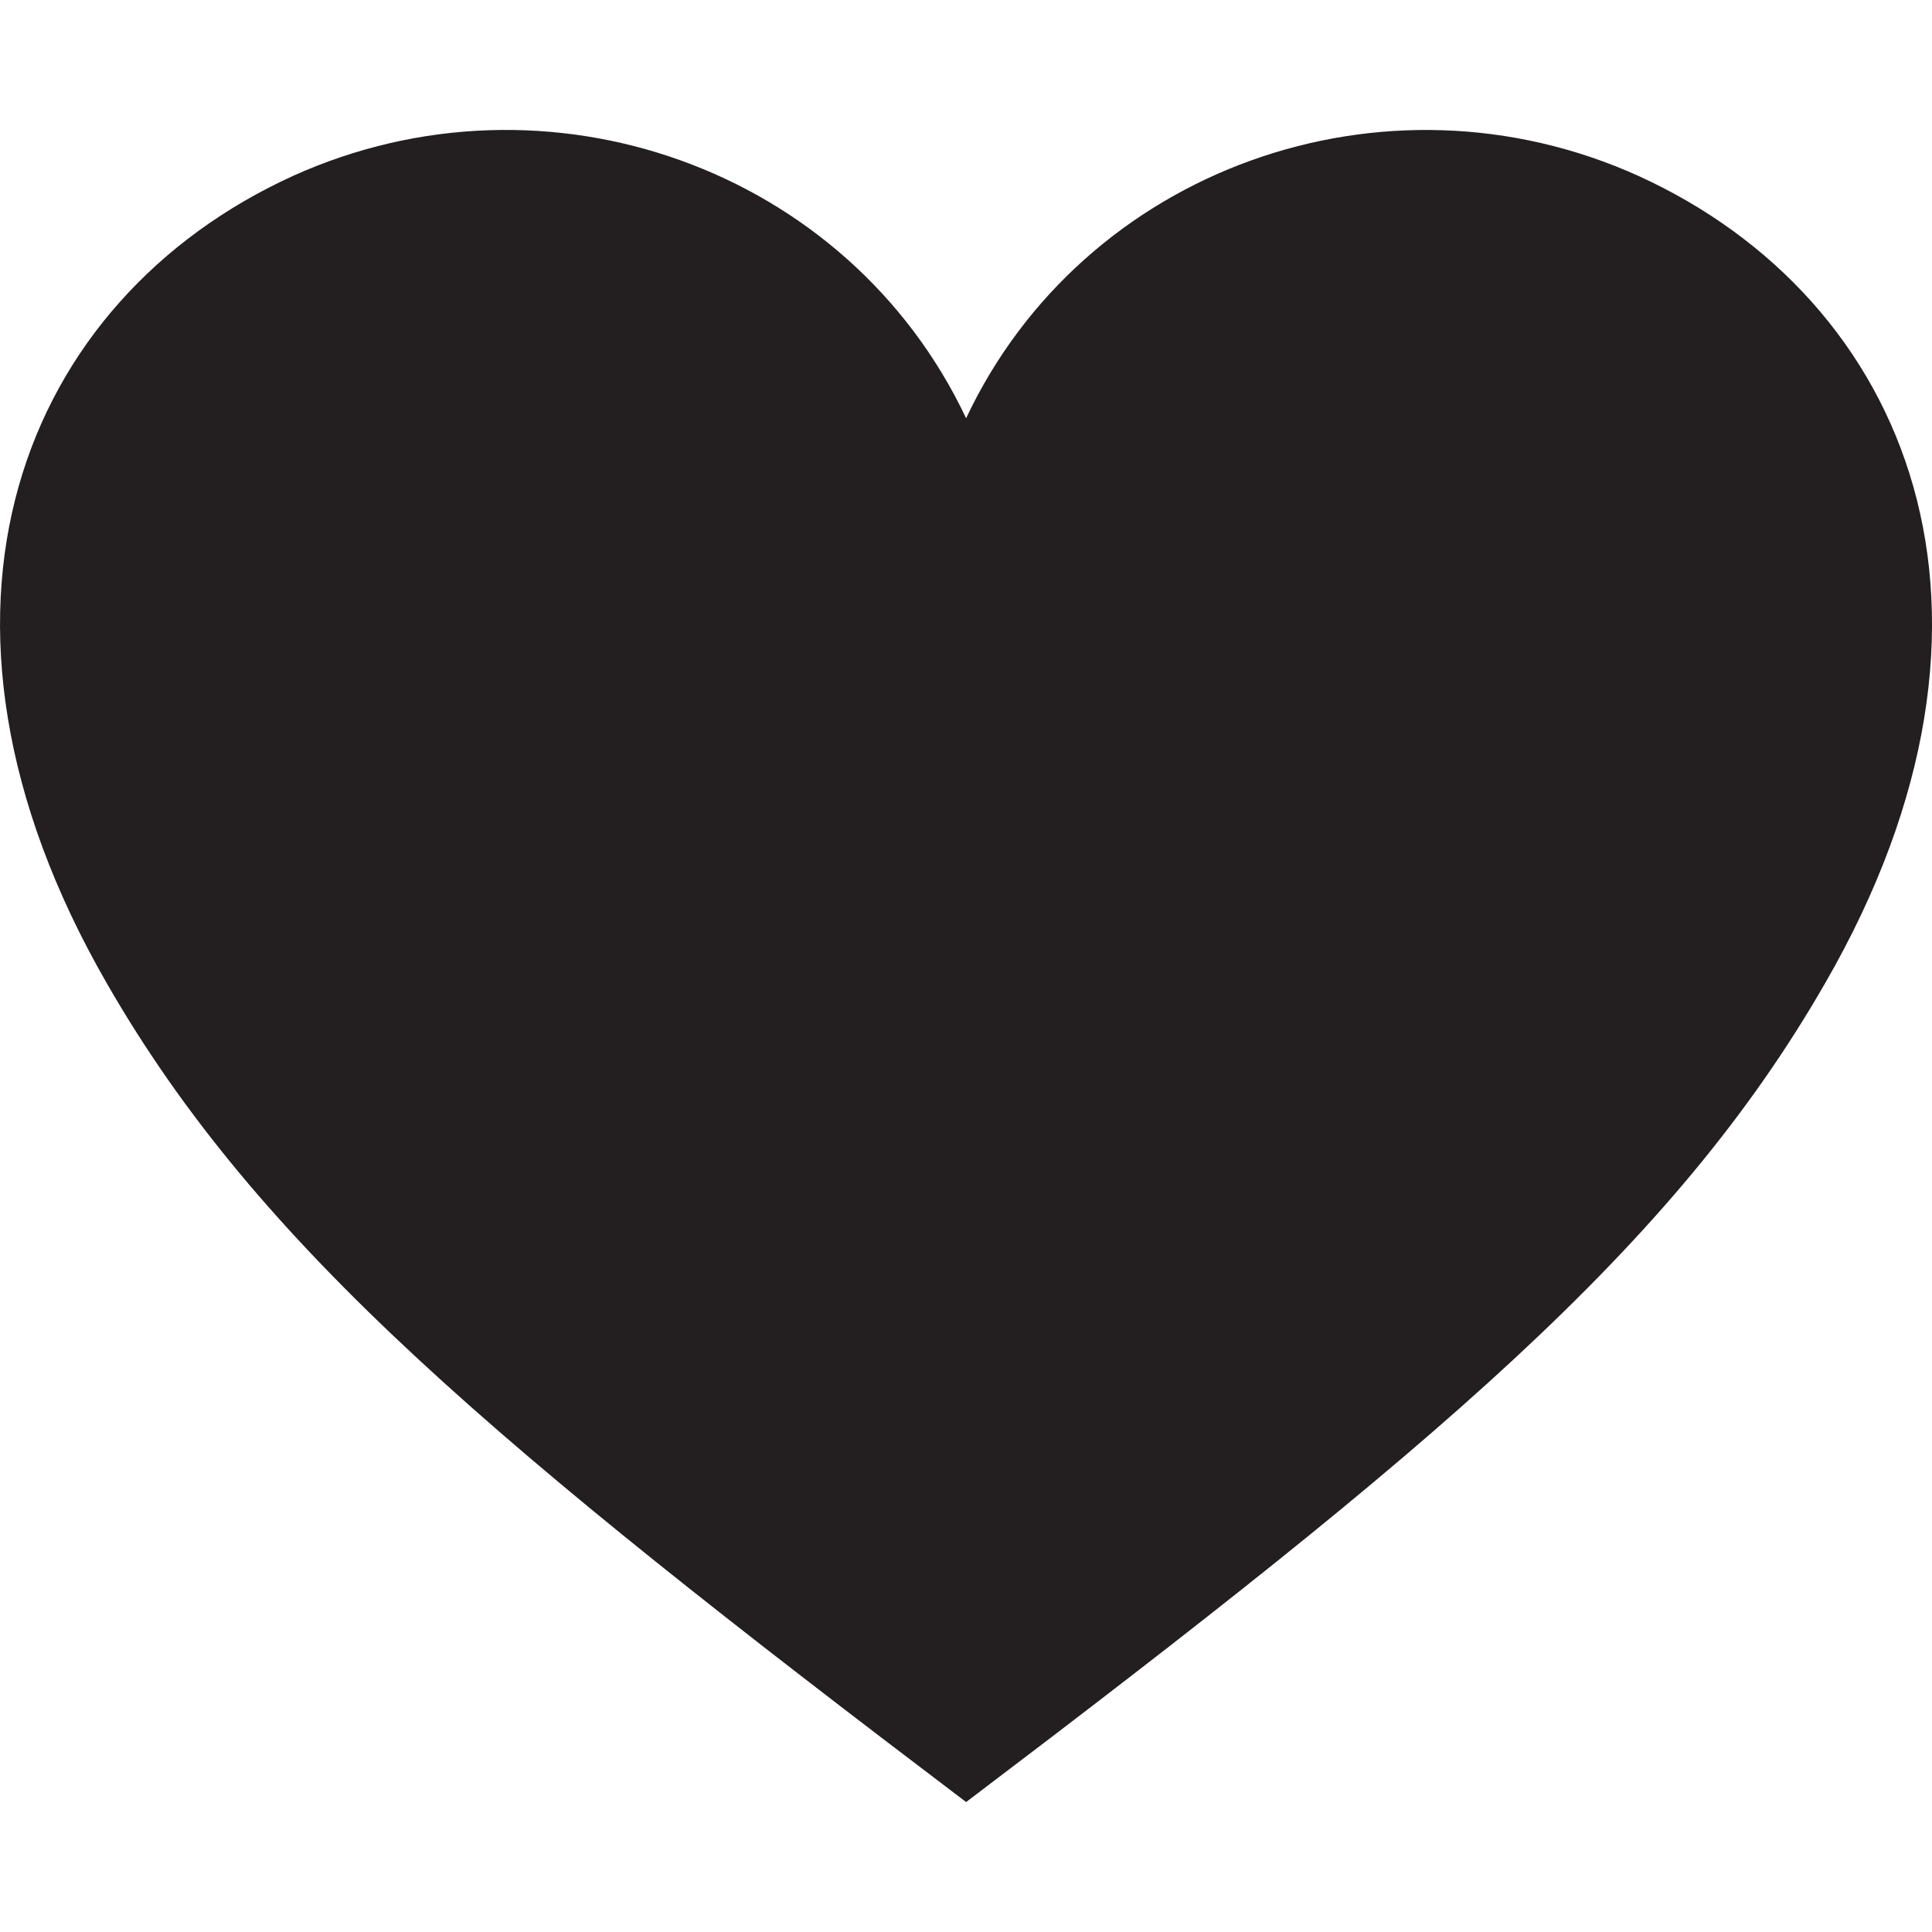 <?xml version="1.0" encoding="utf-8"?>
<!-- Generator: Adobe Illustrator 16.0.0, SVG Export Plug-In . SVG Version: 6.00 Build 0)  -->
<!DOCTYPE svg PUBLIC "-//W3C//DTD SVG 1.1//EN" "http://www.w3.org/Graphics/SVG/1.1/DTD/svg11.dtd">
<svg version="1.1" id="Layer_1" xmlns="http://www.w3.org/2000/svg" xmlns:xlink="http://www.w3.org/1999/xlink" x="0px" y="0px"
	 width="35px" height="35px" viewBox="0 0 35 35" enable-background="new 0 0 35 35" xml:space="preserve">
<path fill="#231F20" d="M17.502,32.646c8.504-6.44,12.816-10.054,15.561-14.833c3.875-6.71,1.52-12.393-3.379-14.625
	c-4.604-2.083-10.055-0.13-12.182,4.389C15.367,3.057,9.916,1.104,5.305,3.188C0.411,5.42-1.93,11.102,1.934,17.812
	C4.678,22.592,9.001,26.205,17.502,32.646"/>
</svg>
